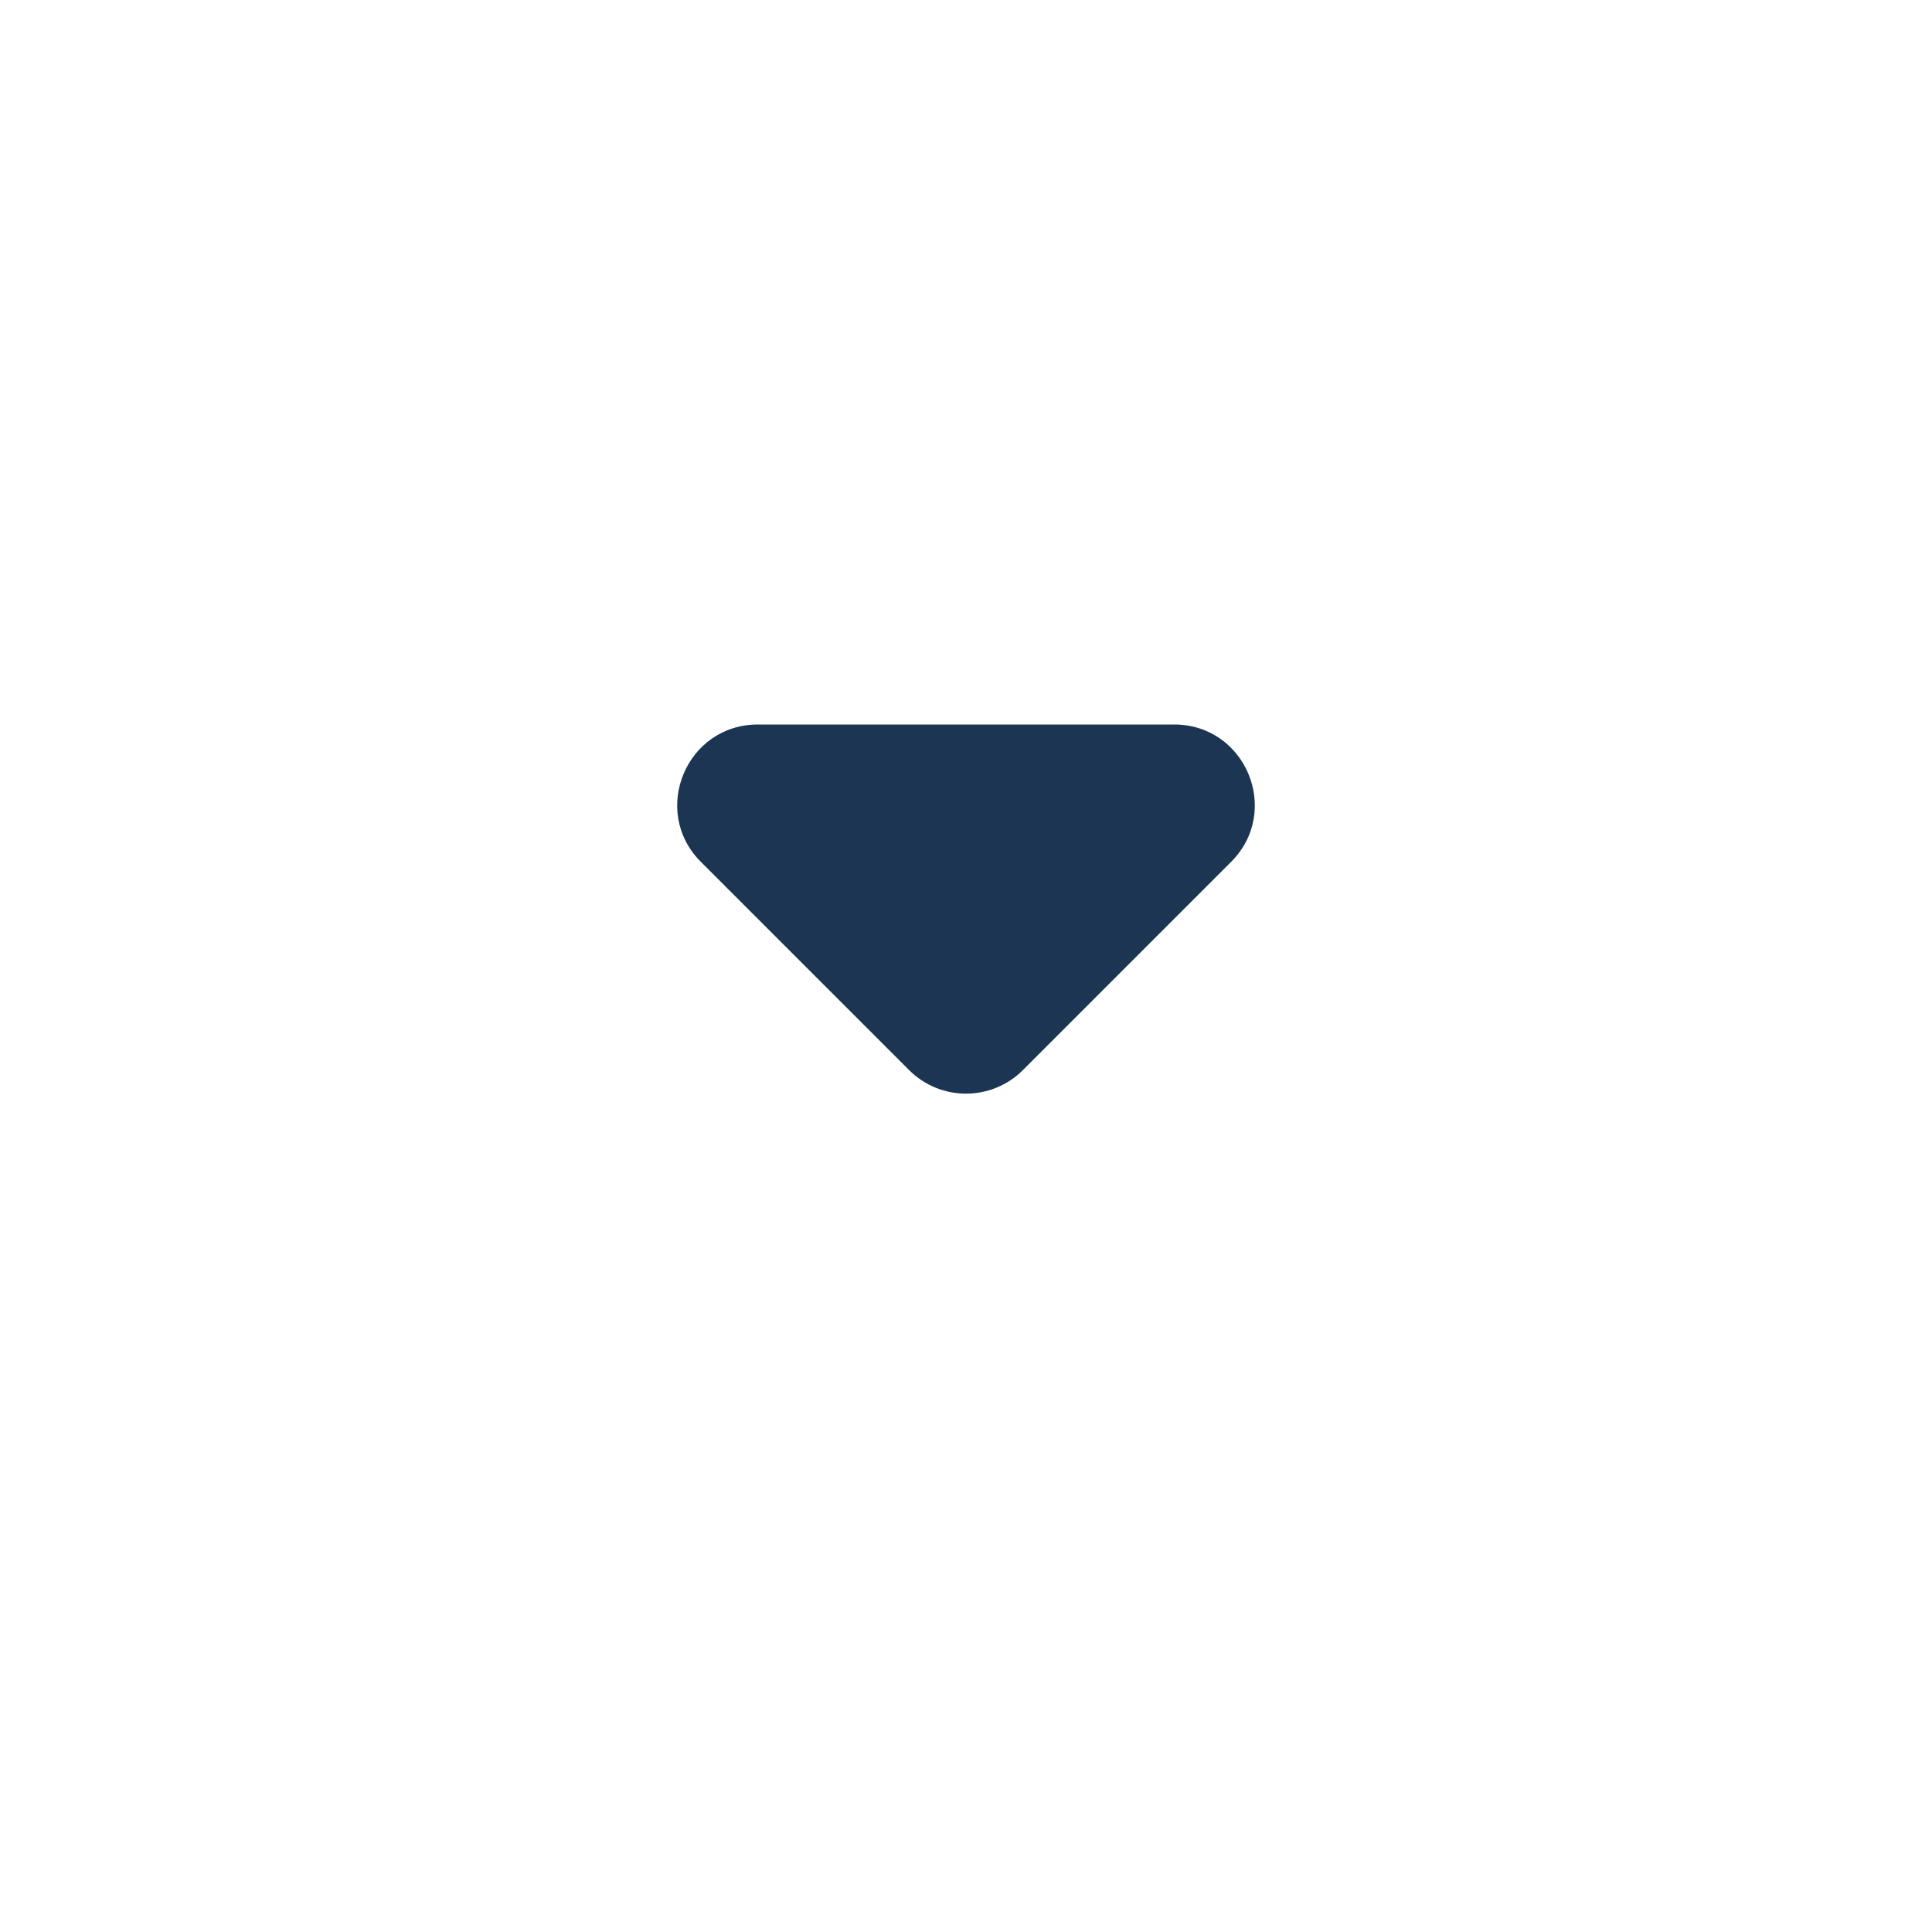 <svg width="24" height="24" viewBox="0 0 24 24" fill="none" xmlns="http://www.w3.org/2000/svg">
<path fill-rule="evenodd" clip-rule="evenodd" d="M9.414 9C8.523 9 8.077 10.077 8.707 10.707L11.293 13.293C11.683 13.683 12.317 13.683 12.707 13.293L15.293 10.707C15.923 10.077 15.477 9 14.586 9H9.414Z" fill="#1C3553"/>
</svg>
